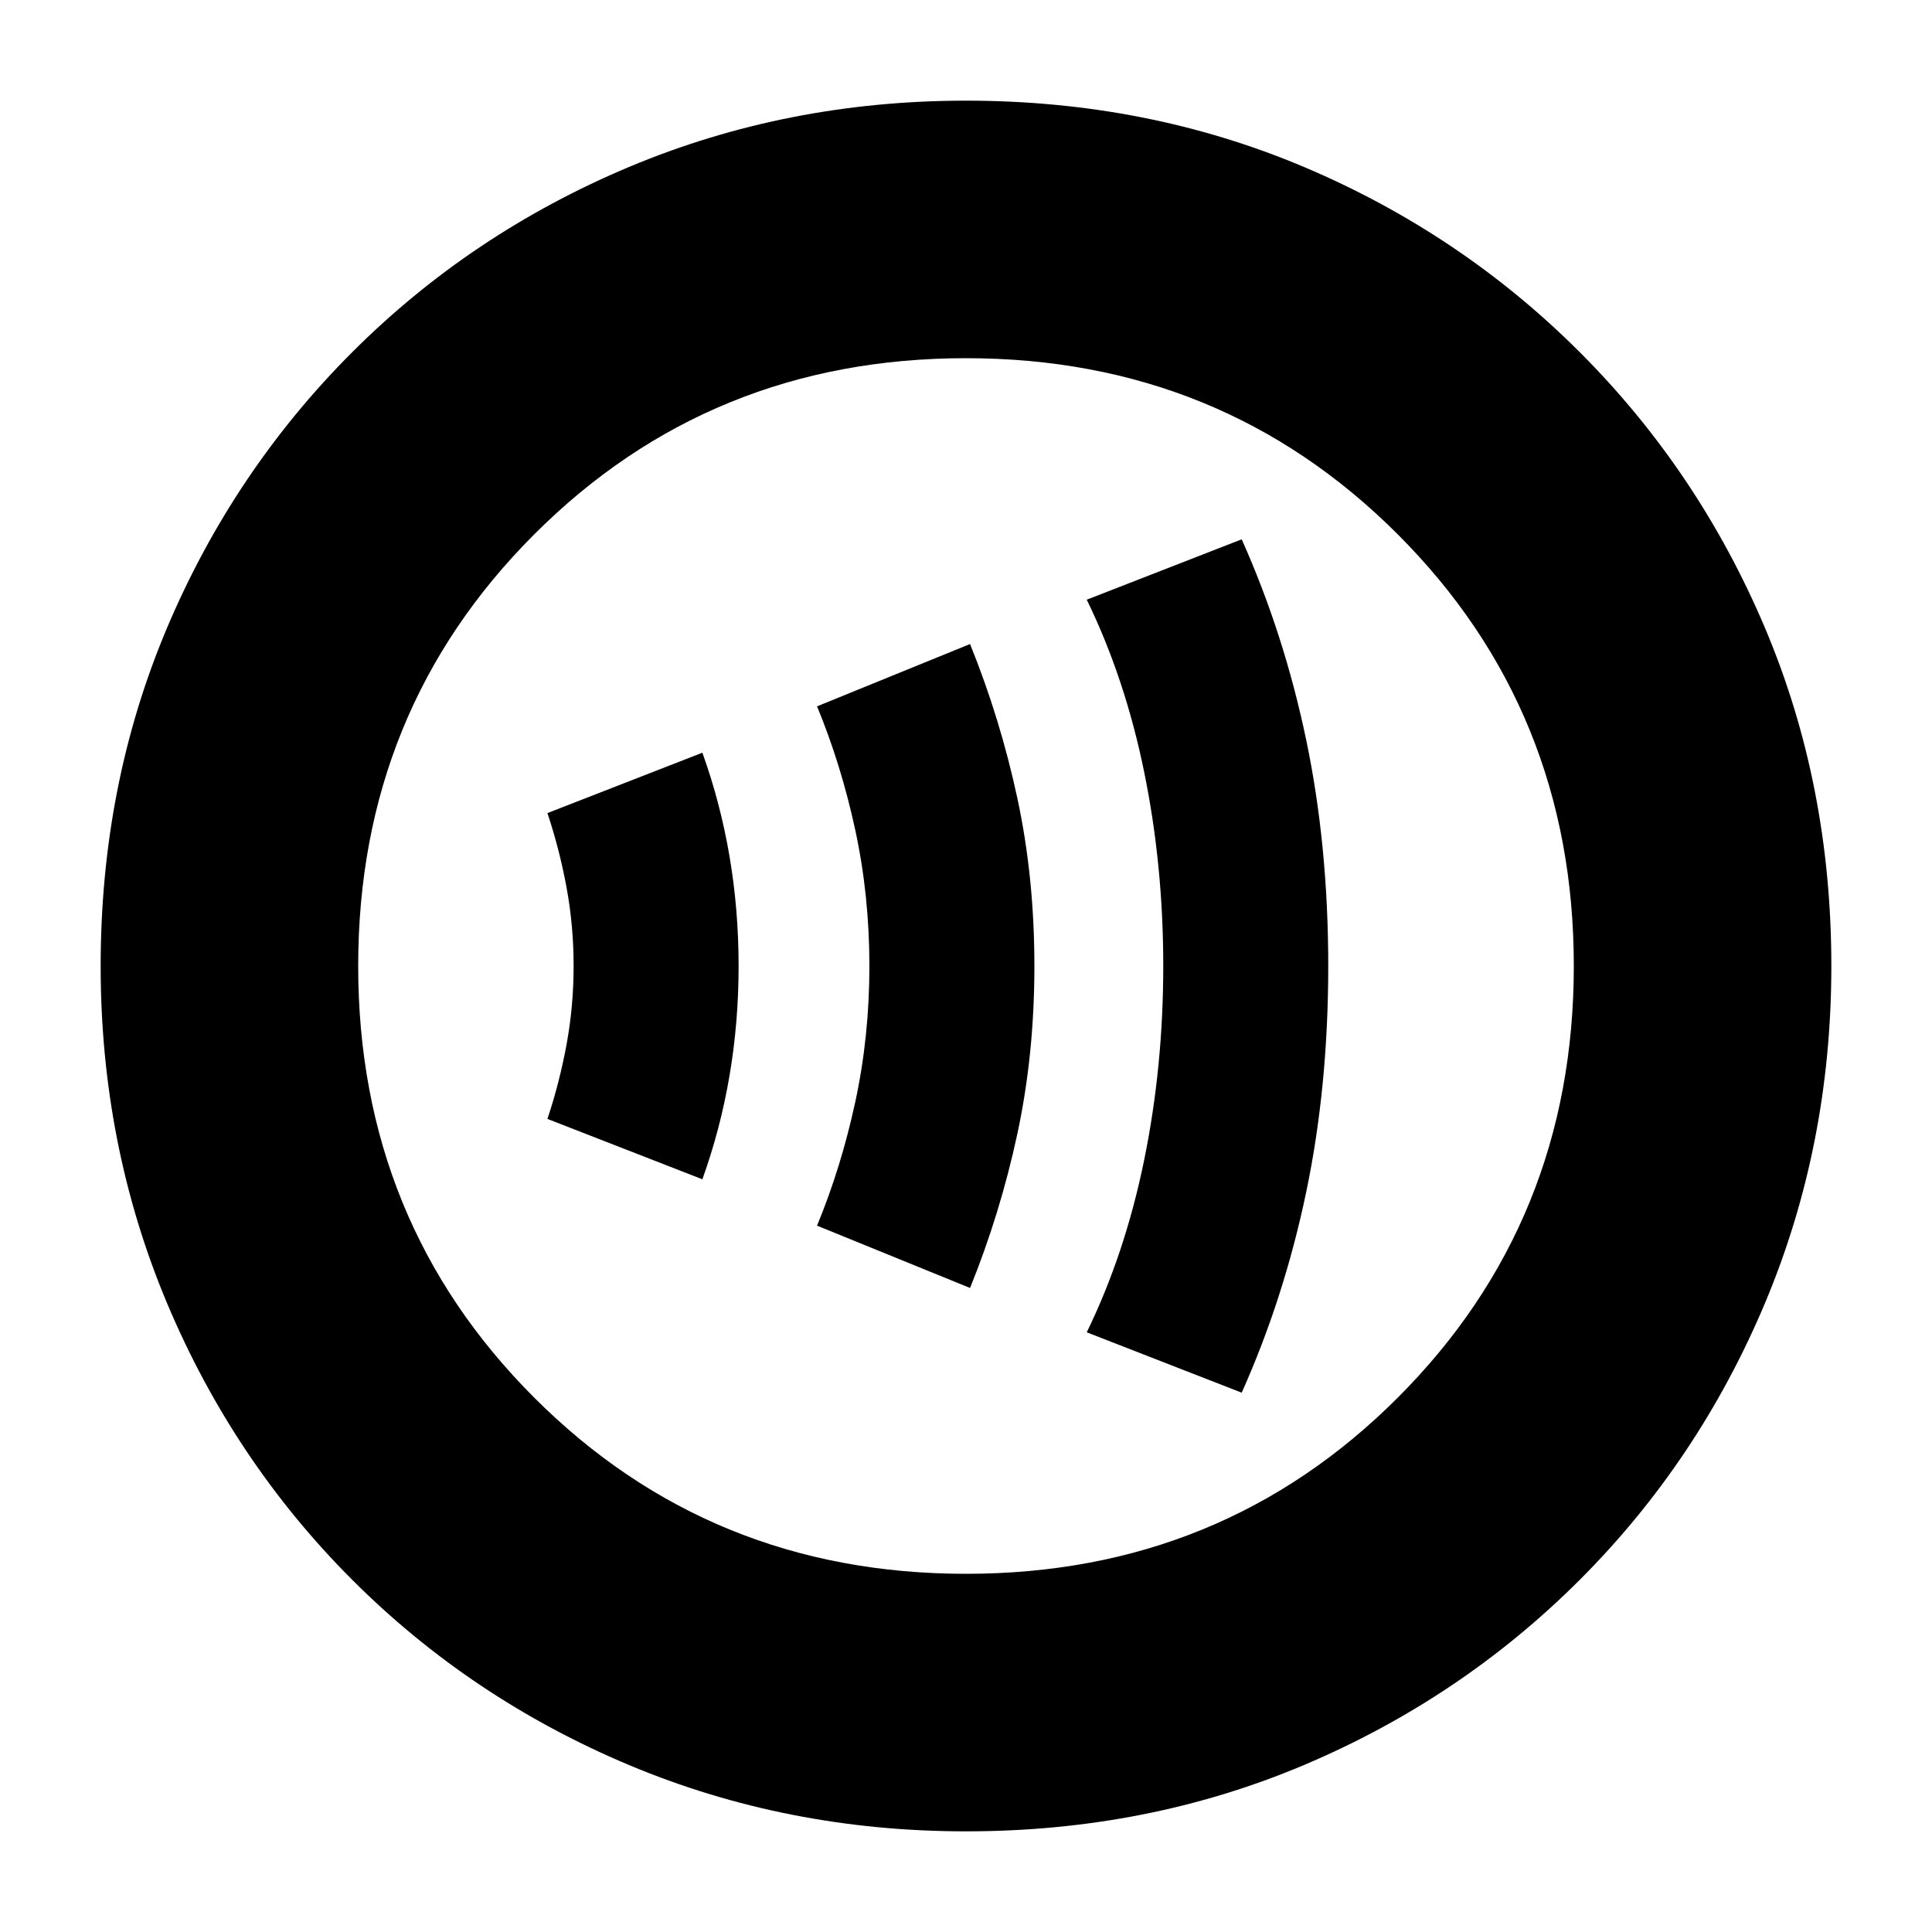 <svg xmlns="http://www.w3.org/2000/svg" height="20" width="20"><path d="M7.271 12.208q.187-.52.281-1.073.094-.552.094-1.135t-.094-1.135q-.094-.553-.281-1.073l-1.604.625q.125.375.198.771.073.395.073.812 0 .417-.073.812-.073.396-.198.771Zm2.771 1.125q.312-.771.489-1.593.177-.823.177-1.74t-.177-1.74q-.177-.822-.489-1.593l-1.584.645q.25.605.396 1.282Q9 9.271 9 10q0 .729-.146 1.406-.146.677-.396 1.282Zm2.812 1.084q.438-.979.667-2.073.229-1.094.229-2.344 0-1.25-.229-2.344-.229-1.094-.667-2.073l-1.604.625q.396.813.594 1.782.198.968.198 2.01 0 1.042-.198 2.01-.198.969-.594 1.782ZM10 18.958q-1.854 0-3.49-.687-1.635-.688-2.864-1.917-1.229-1.229-1.917-2.864-.687-1.636-.687-3.49 0-1.875.687-3.5.688-1.625 1.917-2.854T6.51 1.729q1.636-.687 3.49-.687 1.875 0 3.5.687 1.625.688 2.854 1.917T18.271 6.5q.687 1.625.687 3.5 0 1.854-.687 3.49-.688 1.635-1.917 2.864-1.229 1.229-2.854 1.917-1.625.687-3.5.687Zm0-2.666q2.646 0 4.469-1.823 1.823-1.823 1.823-4.469 0-2.646-1.823-4.469Q12.646 3.708 10 3.708q-2.646 0-4.469 1.823Q3.708 7.354 3.708 10q0 2.646 1.823 4.469Q7.354 16.292 10 16.292ZM10 10Z"/></svg>